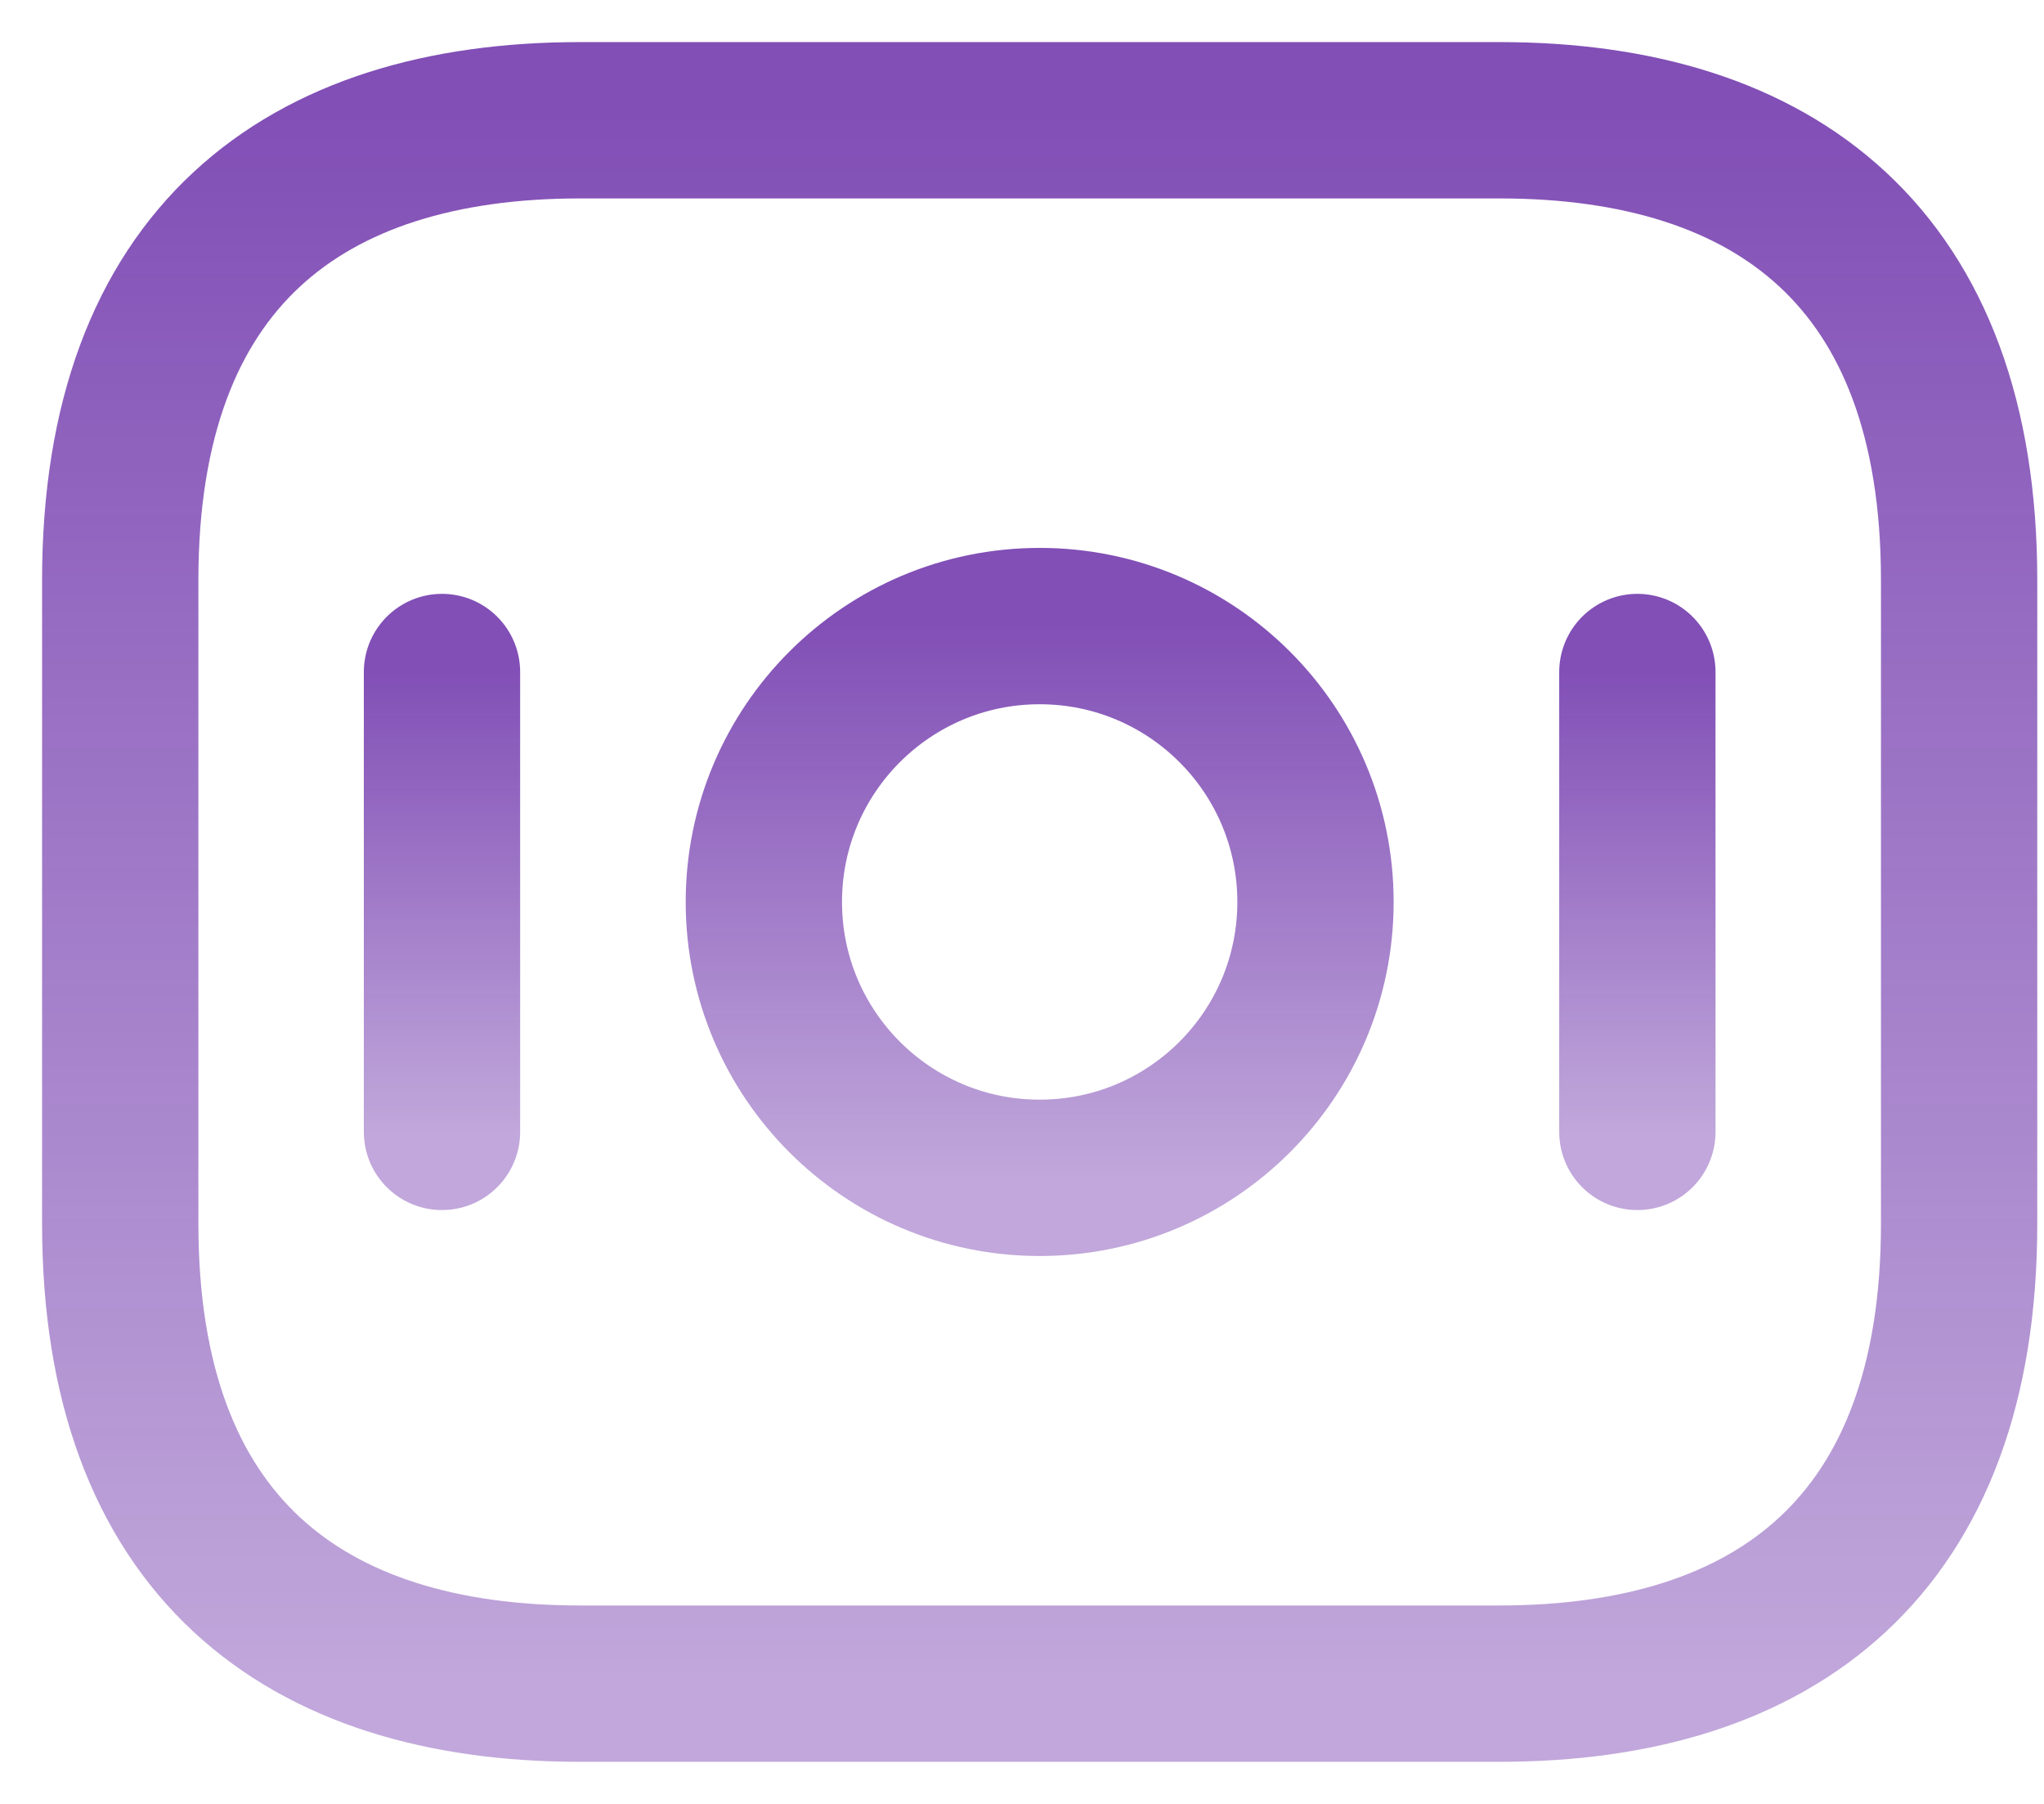<svg width="17" height="15" viewBox="0 0 17 15" fill="none" xmlns="http://www.w3.org/2000/svg">
    <path d="M12.471 14H4.824C2.529 14 1 12.853 1 10.177V4.824C1 2.147 2.529 1 4.824 1H12.471C14.765 1 16.294 2.147 16.294 4.824V10.177C16.294 12.853 14.765 14 12.471 14Z" stroke="url(#paint0_linear_422_2926)" stroke-opacity="0.7" stroke-width="1.3" stroke-miterlimit="10" stroke-linecap="round" stroke-linejoin="round"/>
    <path d="M8.647 9.794C9.914 9.794 10.941 8.767 10.941 7.5C10.941 6.233 9.914 5.206 8.647 5.206C7.38 5.206 6.353 6.233 6.353 7.5C6.353 8.767 7.38 9.794 8.647 9.794Z" stroke="url(#paint1_linear_422_2926)" stroke-opacity="0.7" stroke-width="1.3" stroke-miterlimit="10" stroke-linecap="round" stroke-linejoin="round"/>
    <path d="M3.676 5.588V9.412" stroke="url(#paint2_linear_422_2926)" stroke-opacity="0.7" stroke-width="1.3" stroke-miterlimit="10" stroke-linecap="round" stroke-linejoin="round"/>
    <path d="M13.618 5.588V9.412" stroke="url(#paint3_linear_422_2926)" stroke-opacity="0.7" stroke-width="1.3" stroke-miterlimit="10" stroke-linecap="round" stroke-linejoin="round"/>
    <defs>
        <linearGradient id="paint0_linear_422_2926" x1="8.647" y1="1" x2="8.647" y2="14" gradientUnits="userSpaceOnUse">
            <stop stop-color="#4C0497"/>
            <stop offset="1" stop-color="#4C0497" stop-opacity="0.5"/>
        </linearGradient>
        <linearGradient id="paint1_linear_422_2926" x1="8.647" y1="5.206" x2="8.647" y2="9.794" gradientUnits="userSpaceOnUse">
            <stop stop-color="#4C0497"/>
            <stop offset="1" stop-color="#4C0497" stop-opacity="0.5"/>
        </linearGradient>
        <linearGradient id="paint2_linear_422_2926" x1="4.176" y1="5.588" x2="4.176" y2="9.412" gradientUnits="userSpaceOnUse">
            <stop stop-color="#4C0497"/>
            <stop offset="1" stop-color="#4C0497" stop-opacity="0.5"/>
        </linearGradient>
        <linearGradient id="paint3_linear_422_2926" x1="14.118" y1="5.588" x2="14.118" y2="9.412" gradientUnits="userSpaceOnUse">
            <stop stop-color="#4C0497"/>
            <stop offset="1" stop-color="#4C0497" stop-opacity="0.5"/>
        </linearGradient>
    </defs>
</svg>